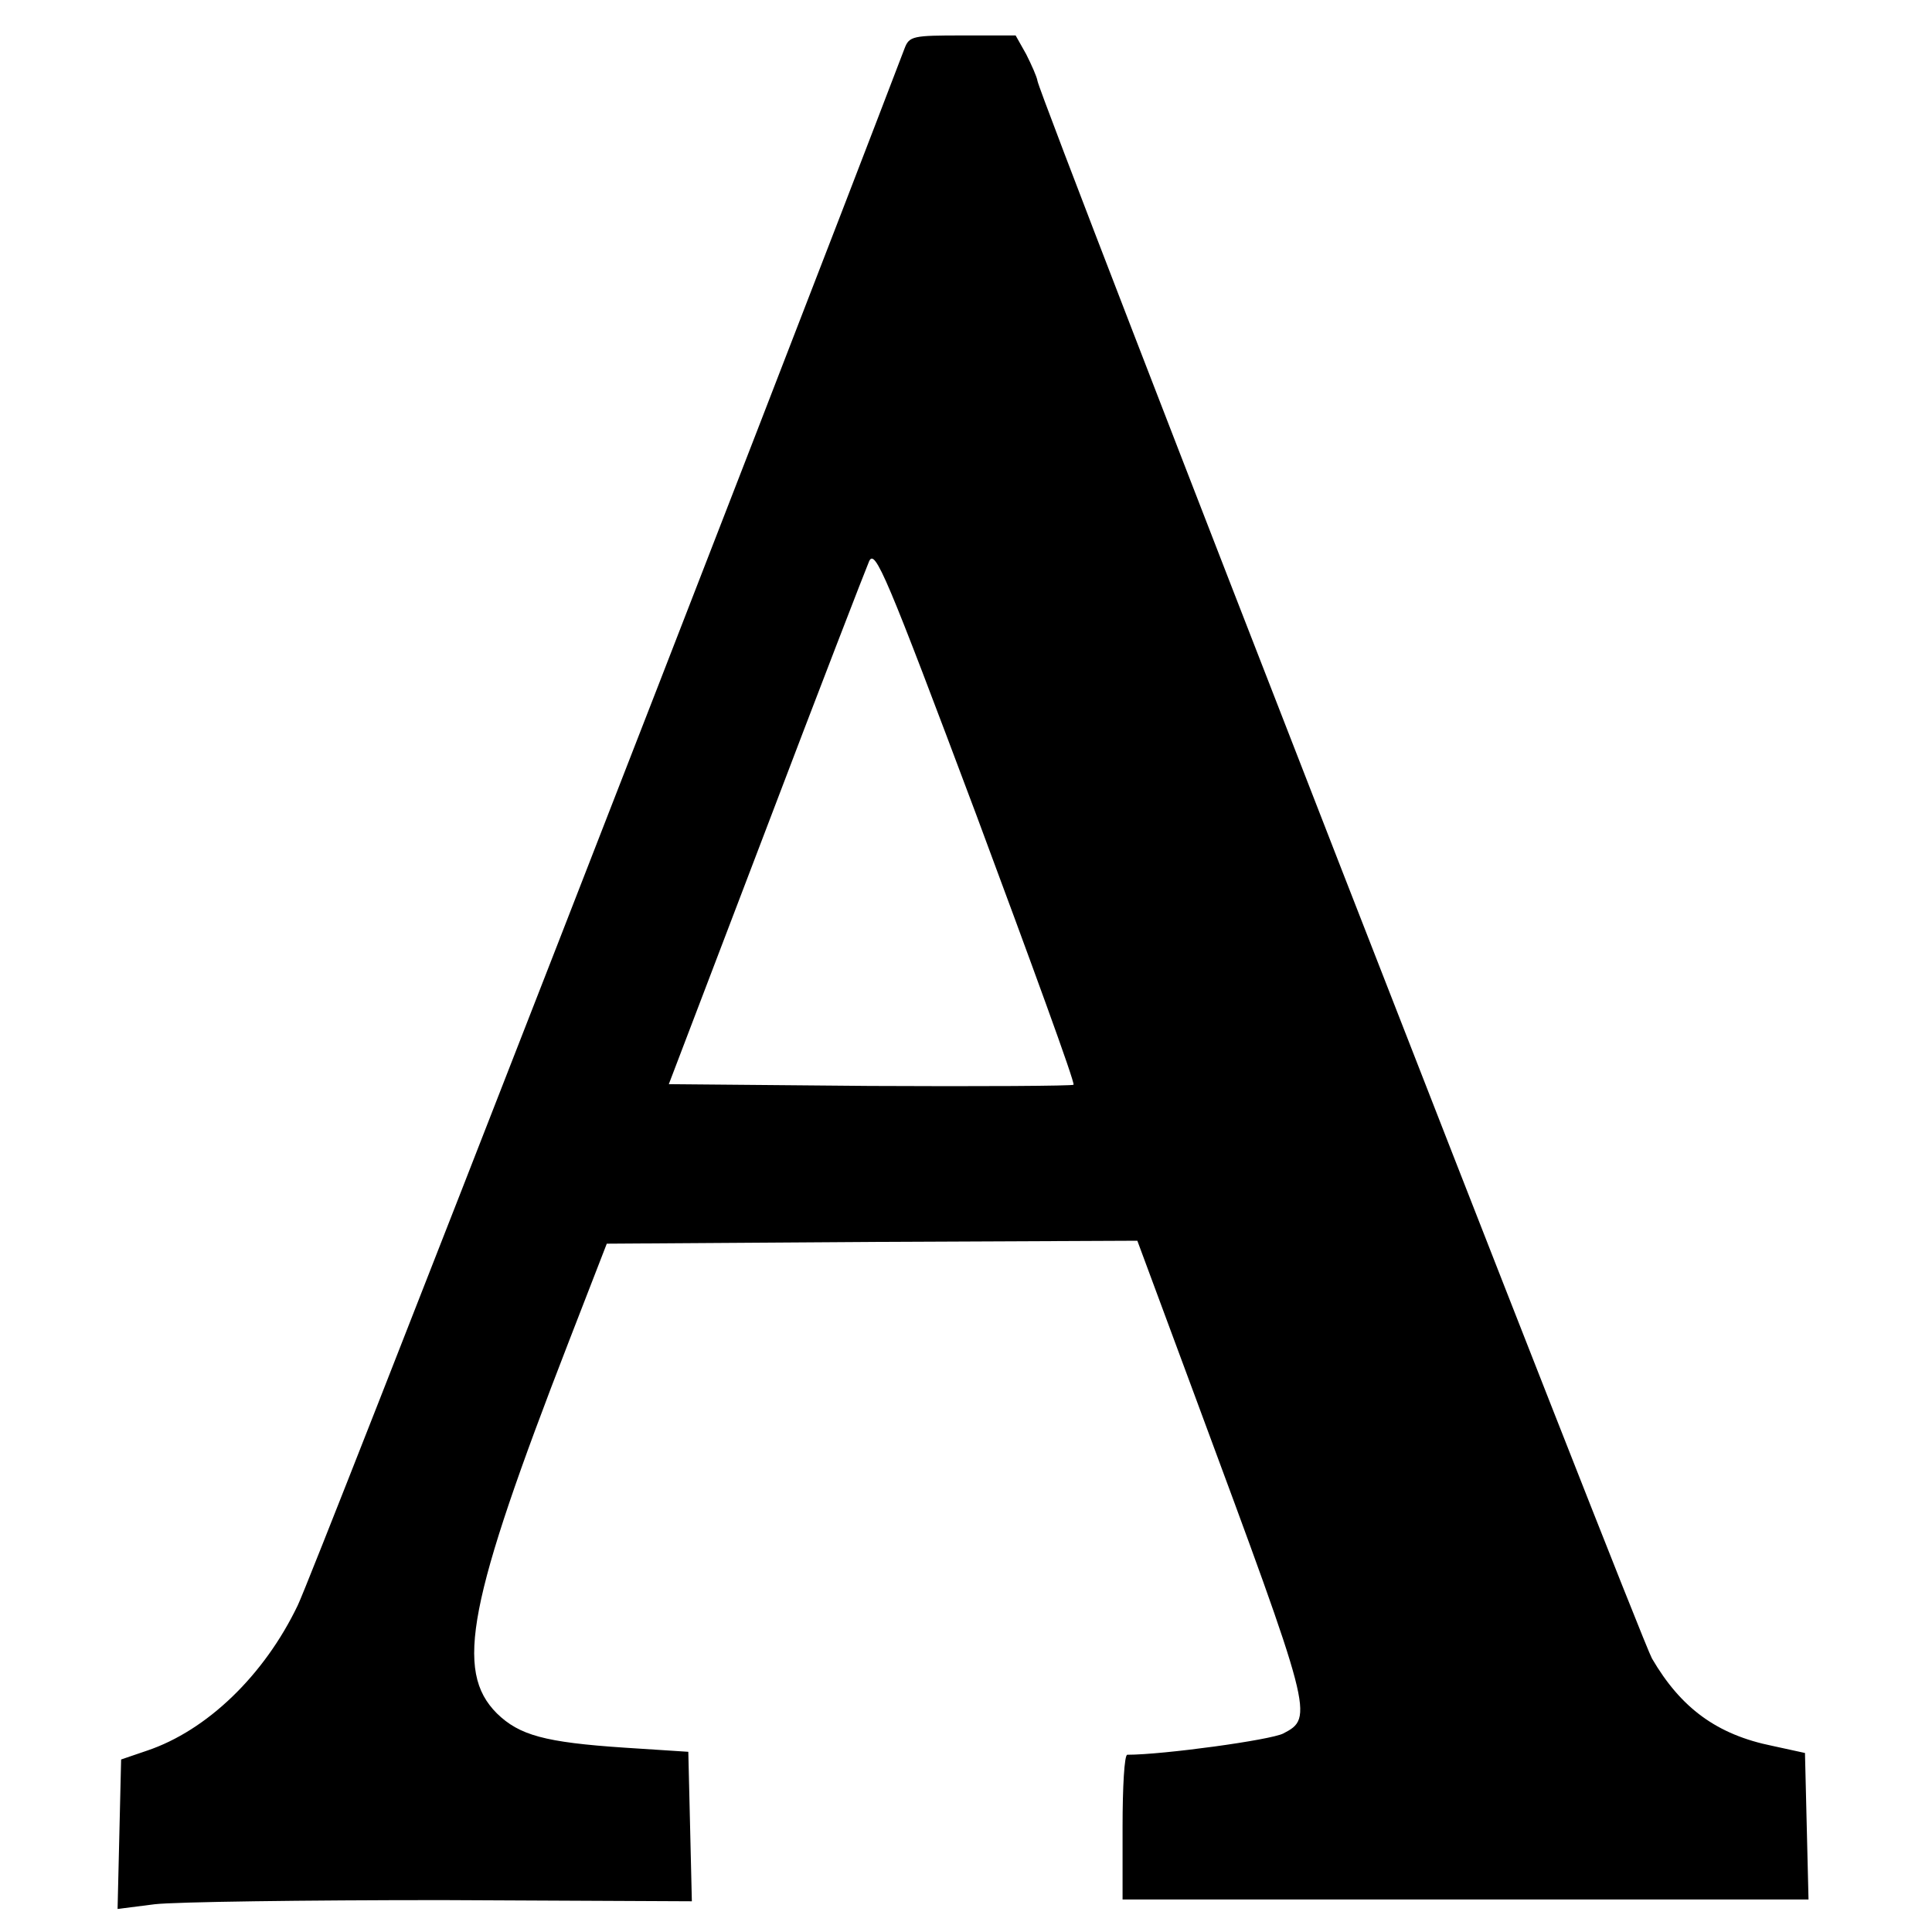 <?xml version="1.0" standalone="no"?>
<!DOCTYPE svg PUBLIC "-//W3C//DTD SVG 20010904//EN"
 "http://www.w3.org/TR/2001/REC-SVG-20010904/DTD/svg10.dtd">
<svg version="1.0" xmlns="http://www.w3.org/2000/svg"
 width="327pt" height="327pt" viewBox="0 0 327 327"
 preserveAspectRatio="xMidYMid meet">
<g transform="translate(0,327) scale(0.1,-0.1)"
fill="#000000" stroke="none">
<path d="M1531 3188 c-221 -579 -1002 -2584 -1027 -2635 -57 -119 -154 -212
-255 -246 l-44 -15 -3 -127 -3 -126 63 8 c35 4 253 7 486 7 l423 -2 -3 127 -3
126 -108 7 c-135 9 -178 21 -216 58 -72 72 -49 189 122 630 l64 165 449 3 449
2 99 -267 c198 -534 200 -540 148 -567 -21 -11 -203 -36 -264 -36 -5 0 -8 -55
-8 -122 l0 -123 580 0 581 0 -3 124 -3 124 -55 12 c-94 19 -155 64 -204 148
-21 37 -1035 2639 -1040 2670 -1 7 -10 27 -19 45 l-18 32 -90 0 c-84 0 -90 -1
-98 -22z m286 -1754 c-2 -2 -157 -3 -345 -2 l-340 3 164 430 c90 237 169 441
175 455 10 22 29 -23 181 -428 93 -250 168 -455 165 -458z"/>
</g>
</svg>

